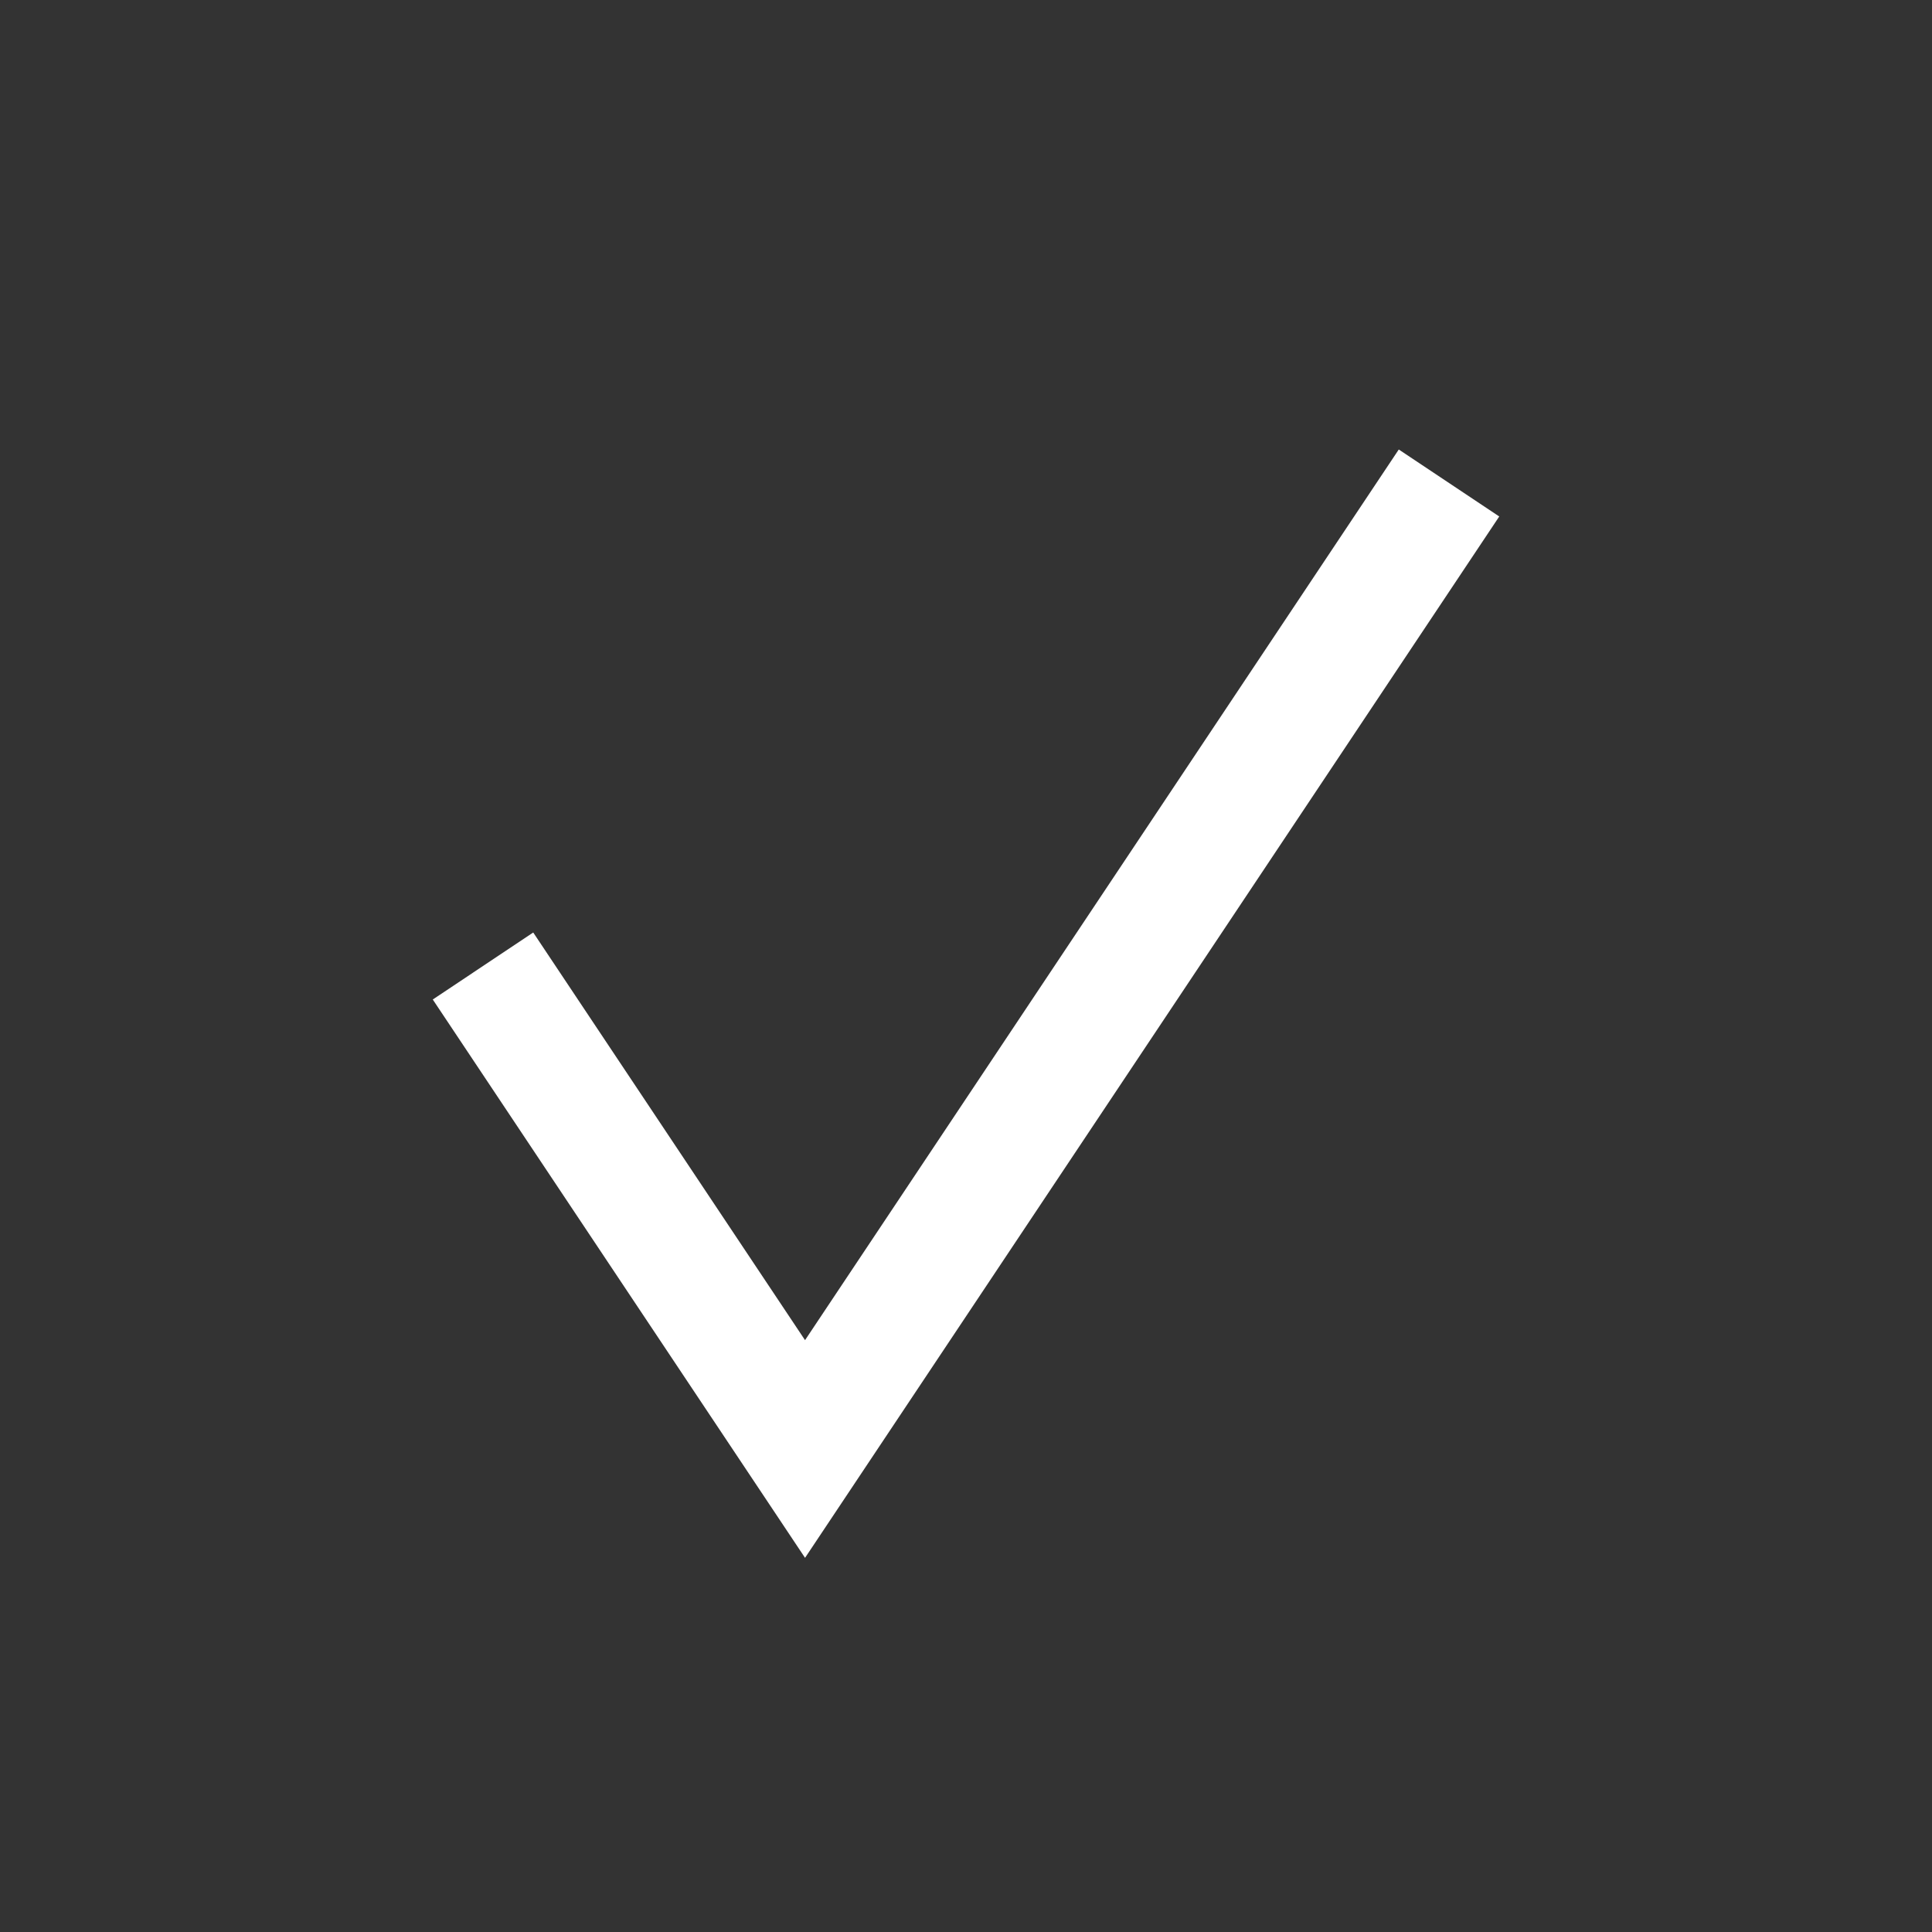<svg width="16" height="16" viewBox="0 0 16 16" fill="none" xmlns="http://www.w3.org/2000/svg">
<rect x="0" y="0" width="16" height="16" fill="#333333" stroke="none"/>
<path d="M4 8L6.667 12L12 4" stroke="white" strokeWidth="1.5" strokeLinecap="round" strokeLinejoin="round"/>
</svg>
